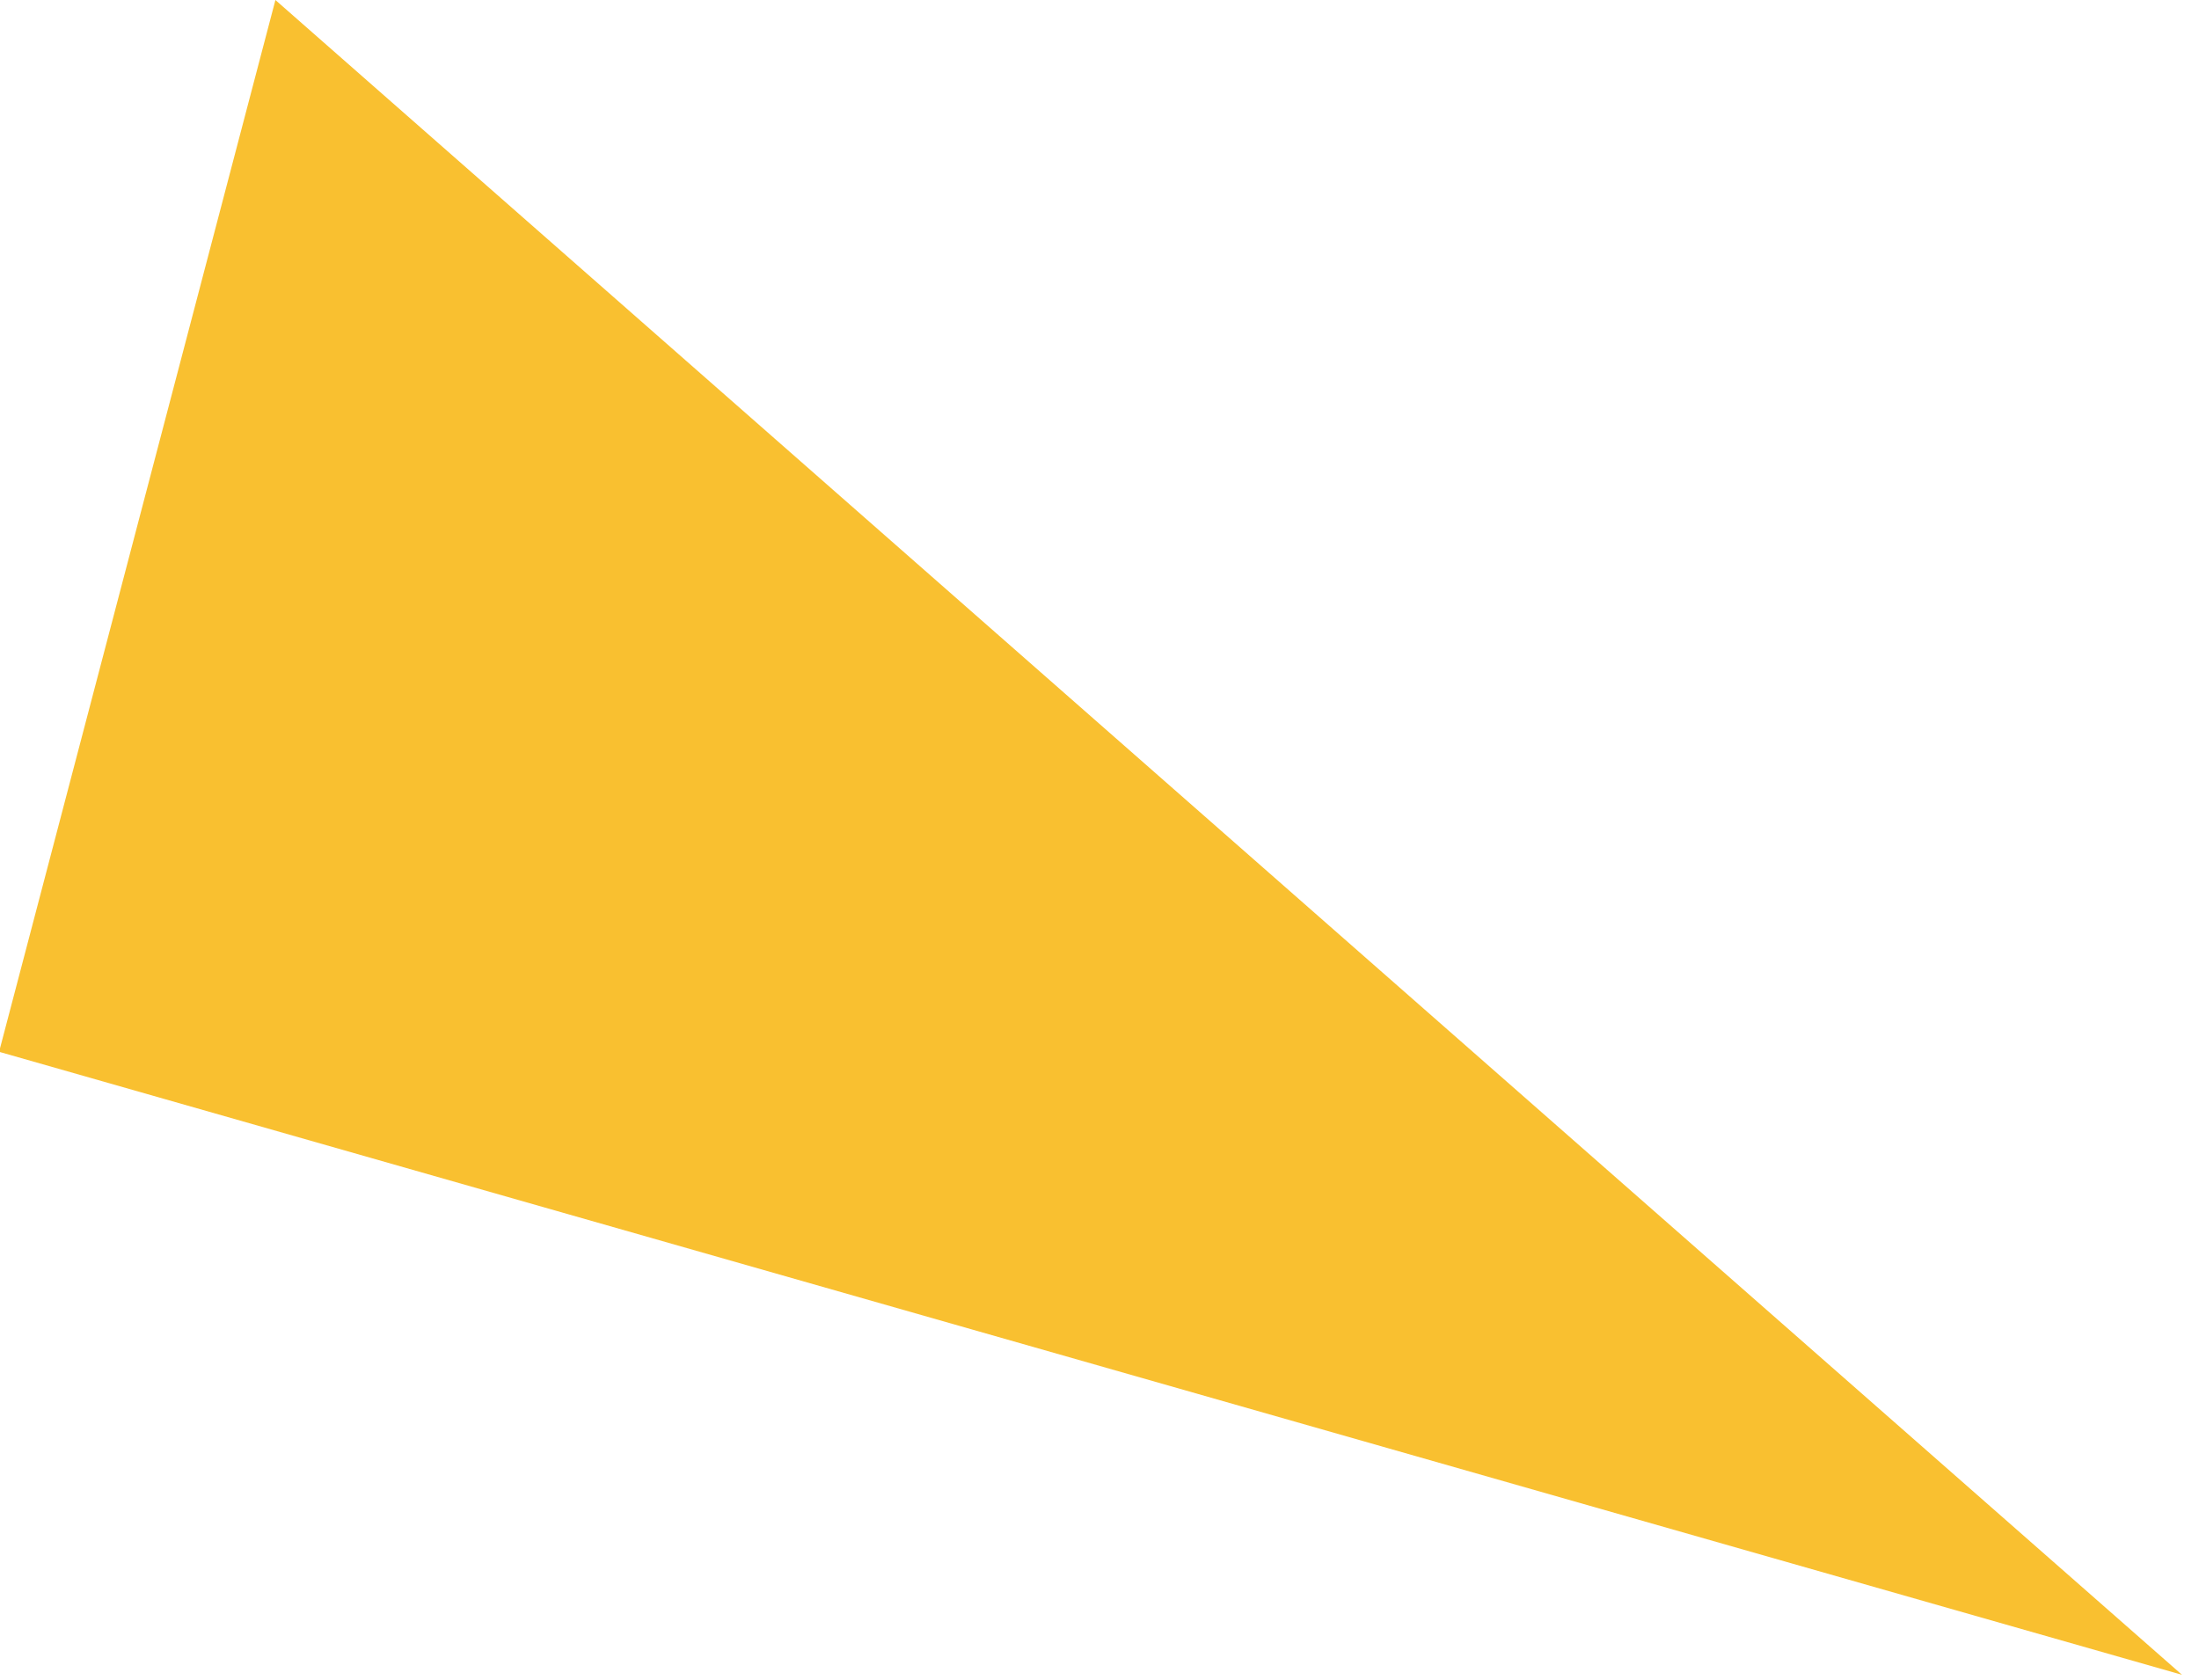 <?xml version="1.0" encoding="UTF-8" standalone="no"?>
<svg width="72px" height="55px" viewBox="0 0 72 55" version="1.1" xmlns="http://www.w3.org/2000/svg" xmlns:xlink="http://www.w3.org/1999/xlink" xmlns:sketch="http://www.bohemiancoding.com/sketch/ns">
    <!-- Generator: sketchtool 3.4 (381) - http://www.bohemiancoding.com/sketch -->
    <title>-g-particles2</title>
    <desc>Created with sketchtool.</desc>
    <defs></defs>
    <g id="Web" stroke="none" stroke-width="1" fill="none" fill-rule="evenodd" sketch:type="MSPage">
        <g id="About" sketch:type="MSArtboardGroup" transform="translate(-975, -580)" fill="#F9C030">
            <g id="Navigation" sketch:type="MSLayerGroup" transform="translate(0, 5)">
                <g id="Group" transform="translate(117, 552)" sketch:type="MSShapeGroup">
                    <g id="-g-particles2" transform="translate(849, 23)">
                        <path d="M84.779,32.568 L2.779,19.144 L13.356,53.144 L84.779,32.568 Z" id="Fill-30" transform="translate(43.779, 36.144) rotate(32) translate(-43.779, -36.144) "></path>
                    </g>
                </g>
            </g>
        </g>
    </g>
</svg>